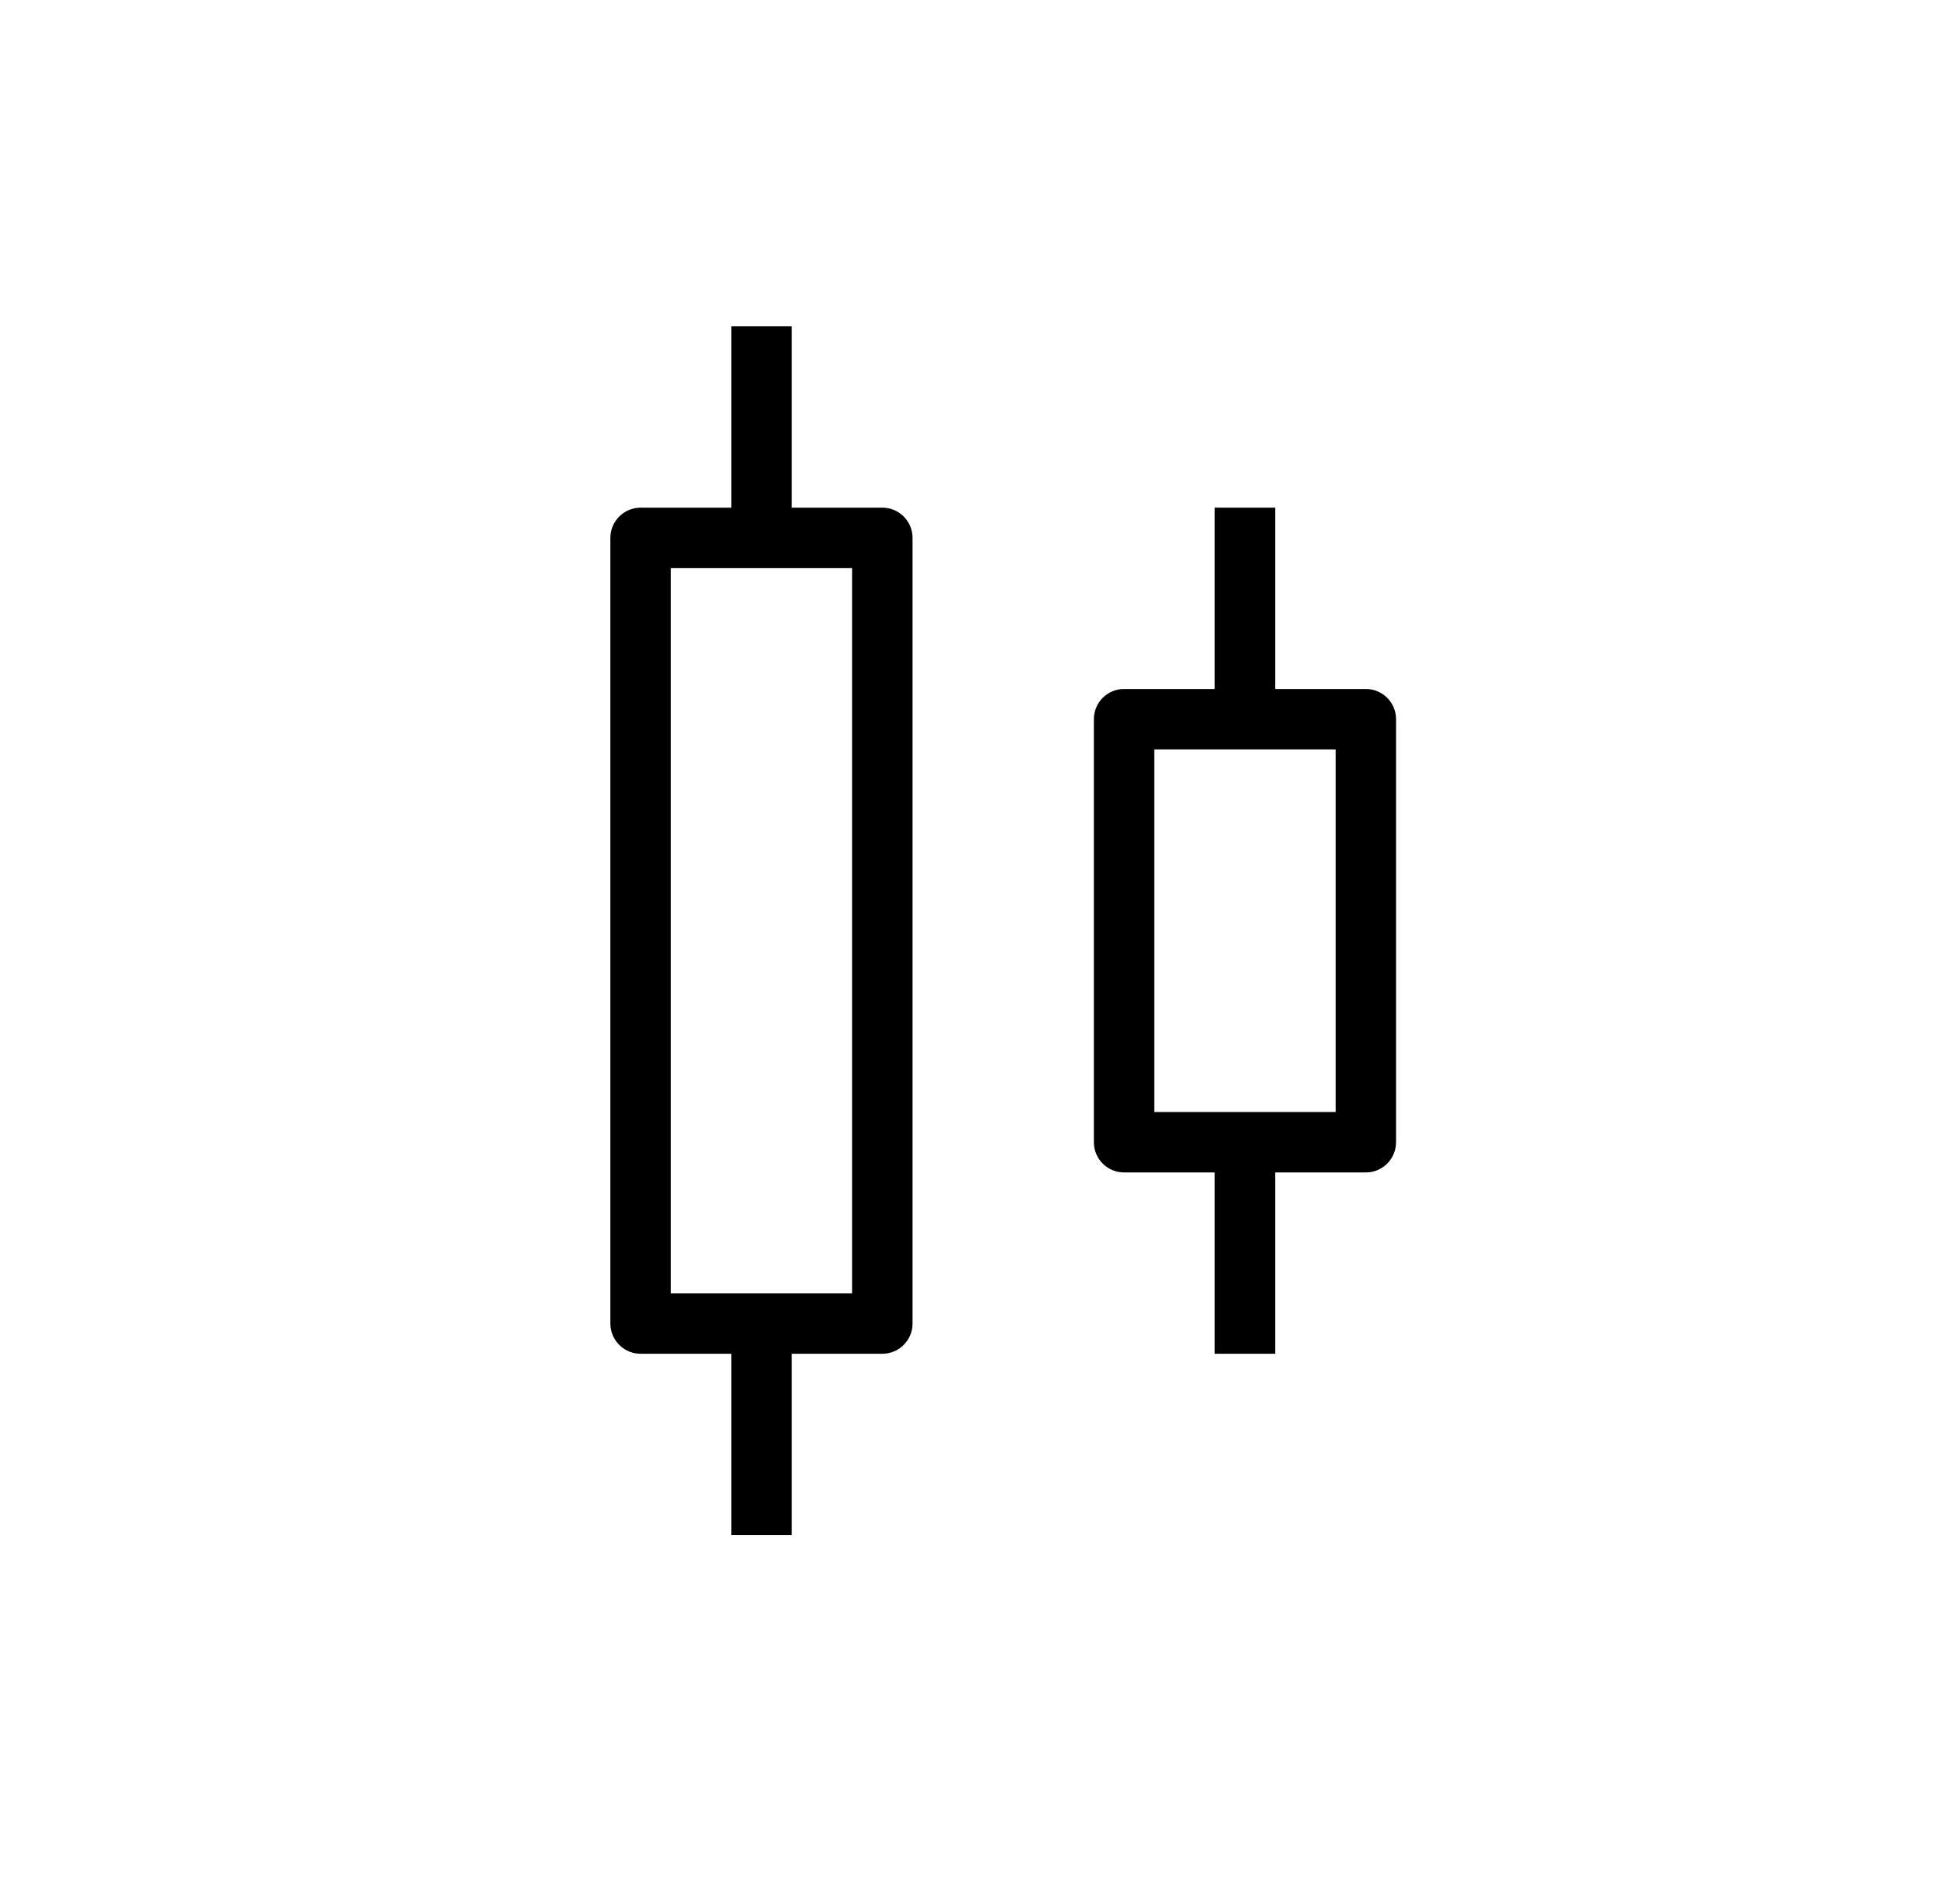 <svg width="46" height="45" viewBox="0 0 46 45" fill="none" xmlns="http://www.w3.org/2000/svg">
<rect y="-1" width="46" height="46" fill="white"/>
<path d="M27.286 17.714V26.286H31.572V17.714H27.286ZM26.572 16.286H32.286C32.475 16.286 32.657 16.361 32.791 16.495C32.925 16.629 33 16.811 33 17V27C33 27.189 32.925 27.371 32.791 27.505C32.657 27.639 32.475 27.714 32.286 27.714H26.572C26.382 27.714 26.2 27.639 26.066 27.505C25.932 27.371 25.857 27.189 25.857 27V17C25.857 16.811 25.932 16.629 26.066 16.495C26.2 16.361 26.382 16.286 26.572 16.286Z" fill="black"/>
<path d="M28.714 12H30.143V17H28.714V12ZM28.714 27H30.143V32H28.714V27Z" fill="black"/>
<path d="M15.857 13.429V30.571H20.143V13.429H15.857ZM15.143 12H20.857C21.047 12 21.228 12.075 21.362 12.209C21.496 12.343 21.571 12.525 21.571 12.714V31.286C21.571 31.475 21.496 31.657 21.362 31.791C21.228 31.925 21.047 32 20.857 32H15.143C14.953 32 14.772 31.925 14.638 31.791C14.504 31.657 14.428 31.475 14.428 31.286V12.714C14.428 12.525 14.504 12.343 14.638 12.209C14.772 12.075 14.953 12 15.143 12Z" fill="black"/>
<path d="M17.286 7.714H18.714V12.714H17.286V7.714ZM17.286 31.286H18.714V36.286H17.286V31.286Z" fill="black"/>
</svg>

